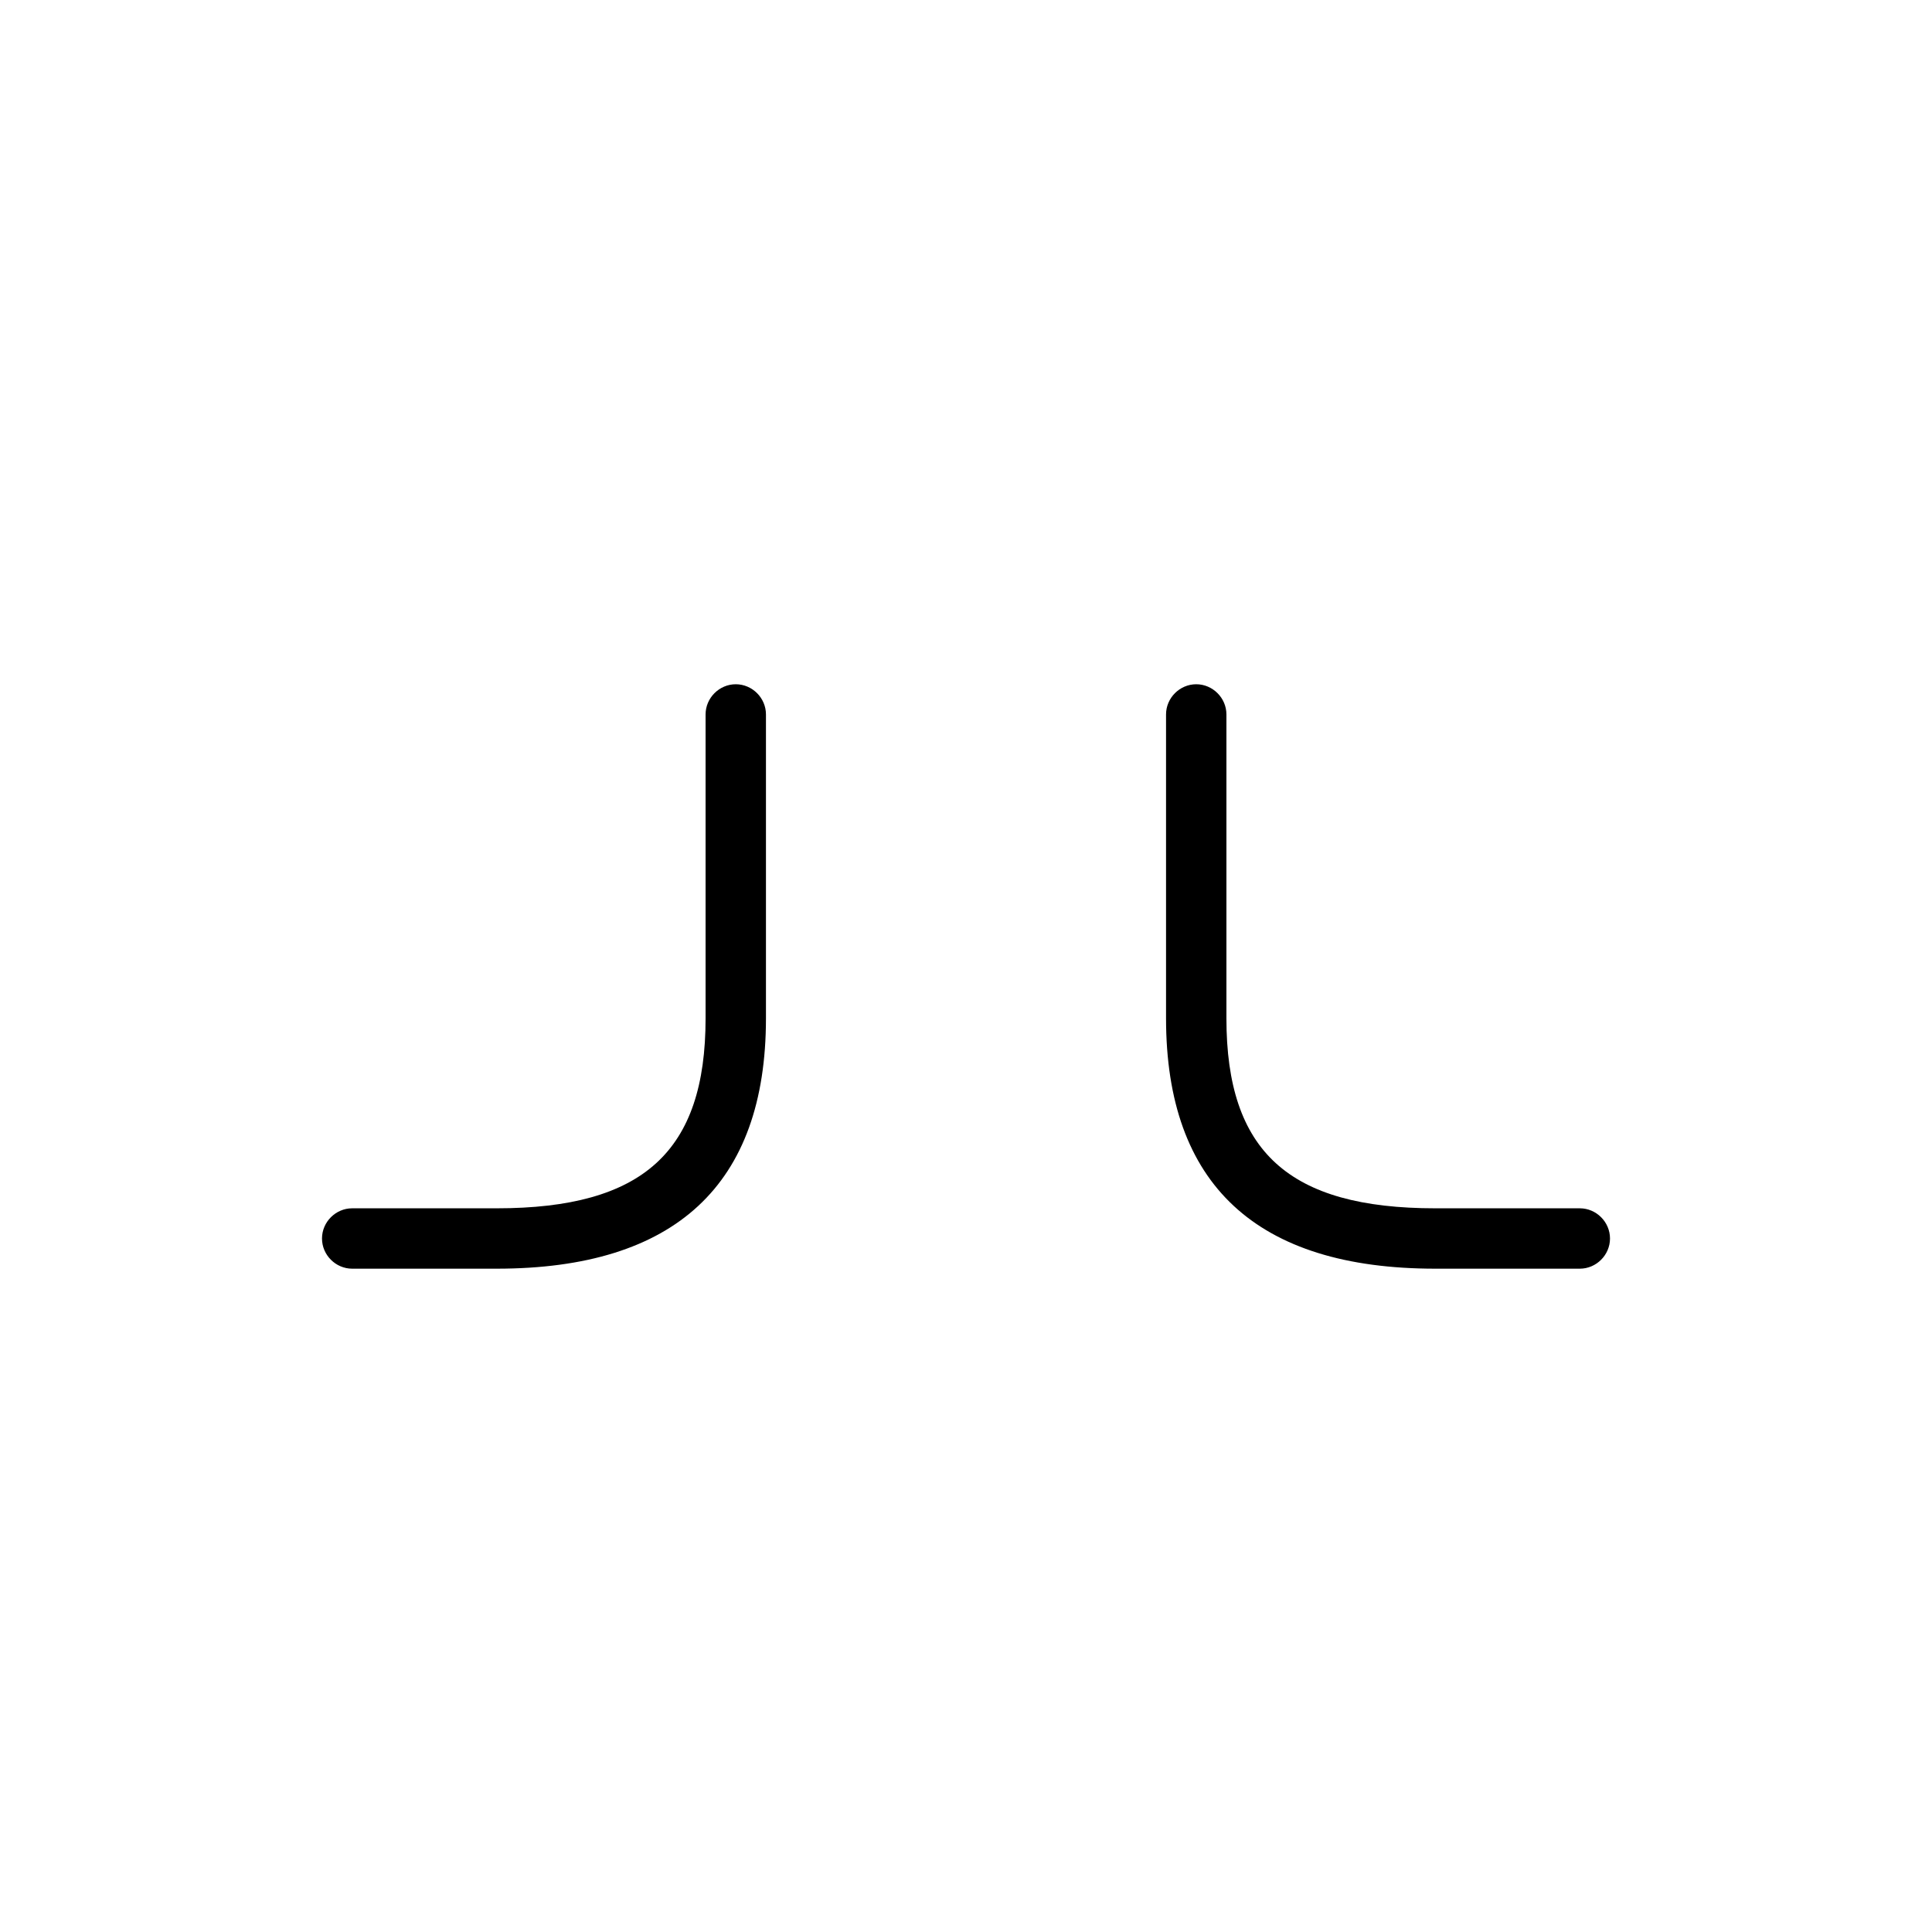 <svg viewBox="0 0 48 48" fill="none" xmlns="http://www.w3.org/2000/svg">
  <title>Neck Glyph</title>
  <path
    d="M39.25 30.02H35.66C32.02 30.02 30.47 28.61 30.47 25.3V17.75C30.47 17.34 30.13 17 29.72 17C29.31 17 28.97 17.34 28.97 17.75V25.3C28.97 29.43 31.22 31.52 35.66 31.52H39.25C39.66 31.52 40 31.18 40 30.77C40 30.36 39.66 30.02 39.25 30.02Z"
    fill="currentColor"
  />
  <path
    d="M18.28 17C17.87 17 17.53 17.34 17.53 17.75V25.3C17.53 28.61 15.98 30.02 12.34 30.02H8.75C8.34 30.02 8 30.36 8 30.77C8 31.18 8.34 31.52 8.75 31.52H12.34C16.78 31.52 19.03 29.43 19.03 25.3V17.75C19.03 17.34 18.69 17 18.28 17Z"
    fill="currentColor"
  />
</svg>

